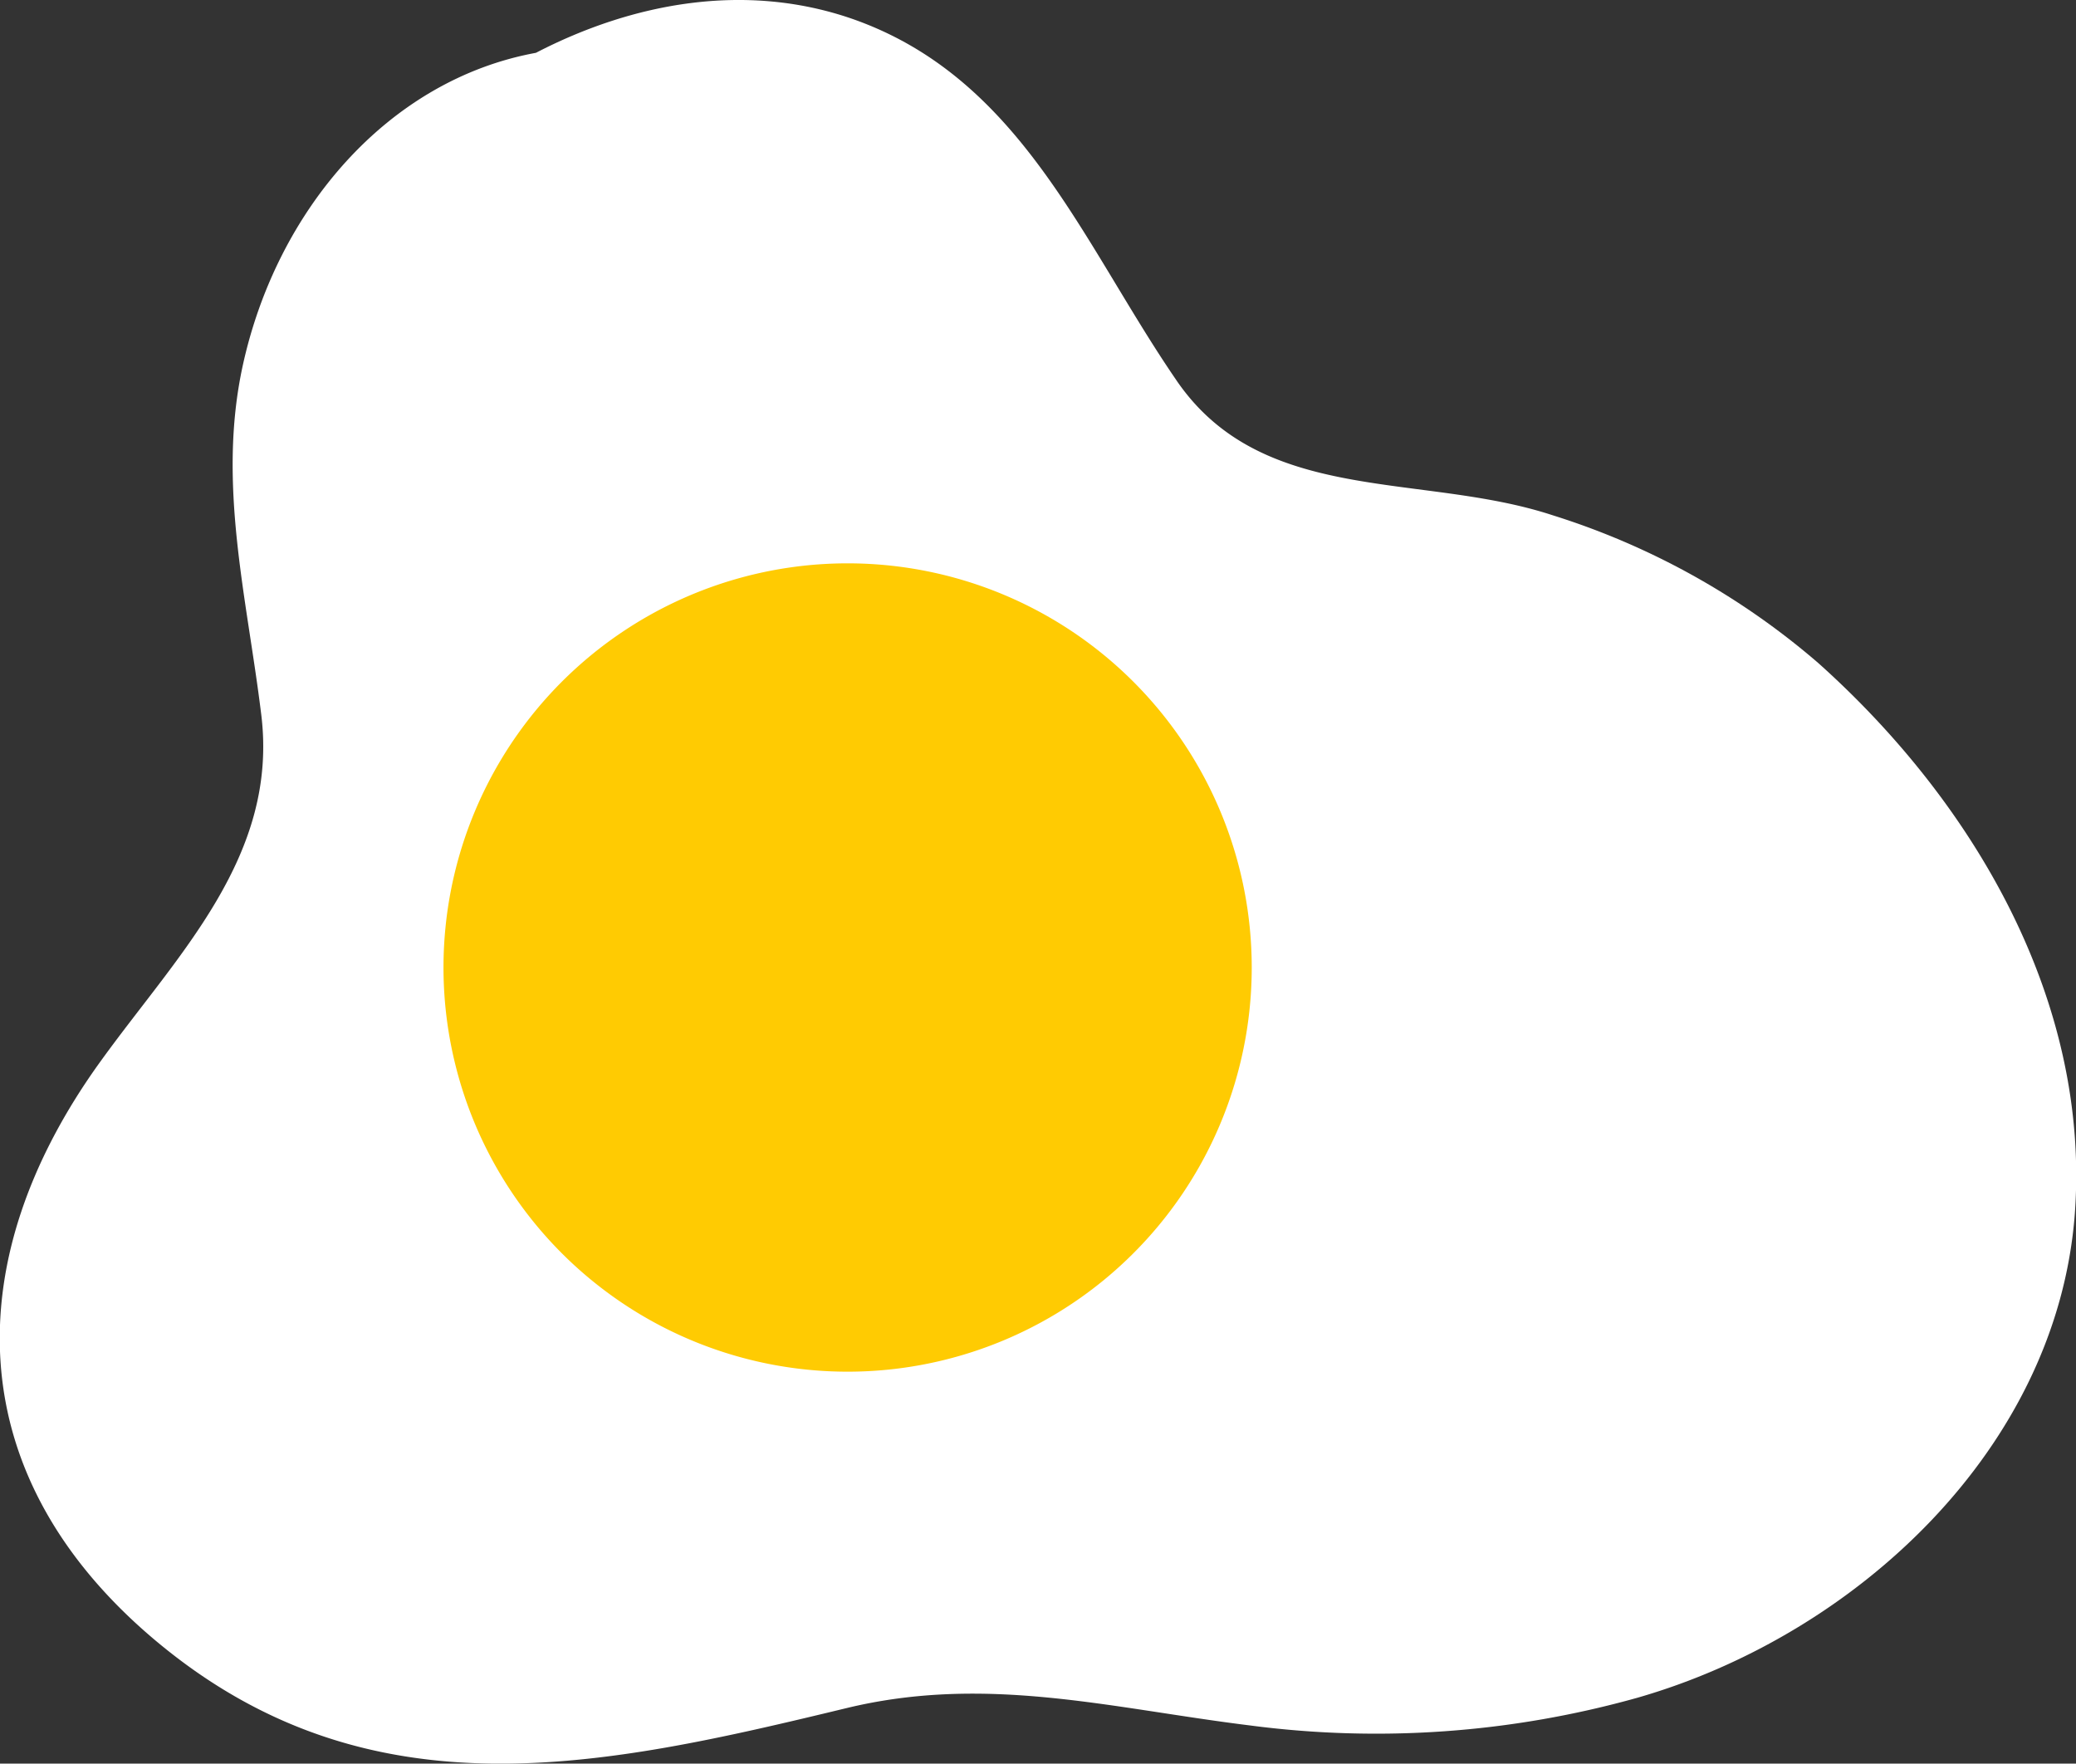 <svg xmlns="http://www.w3.org/2000/svg" viewBox="0 0 88.05 74.79"><rect x="0" y="0" width="88.05" height="74.79" fill="#333333" stroke="none"/><defs><style>.cls-1{fill:#fff;}.cls-2{fill:#ffcb02;}</style></defs><g id="Layer_2" data-name="Layer 2"><g id="Objects"><path class="cls-1" d="M77.11,28.11a31.78,31.78,0,0,0-11.26-6.26c-5.6-1.84-12.37-.38-16-5.79C45.89,10.27,43.29,3.28,36.12.79,31.62-.76,26.86.1,22.73,2.24c-6.27,1.15-11,6.66-12.44,13.29-1.08,5,.18,9.78.79,14.77.74,6-3.52,10.15-6.78,14.66-6.19,8.53-6,17.76,2.45,24.74,9,7.43,18.84,5.23,29.14,2.74,5.94-1.44,11.21,0,17.11.73A41.08,41.08,0,0,0,69.44,72C78.72,69.34,87.25,61.43,88,51.47,88.66,42.42,83.7,34,77.11,28.11Z"/><path class="cls-2" d="M53.09,41A17.14,17.14,0,1,1,36,23.89,17.14,17.14,0,0,1,53.09,41Z"/></g></g></svg>